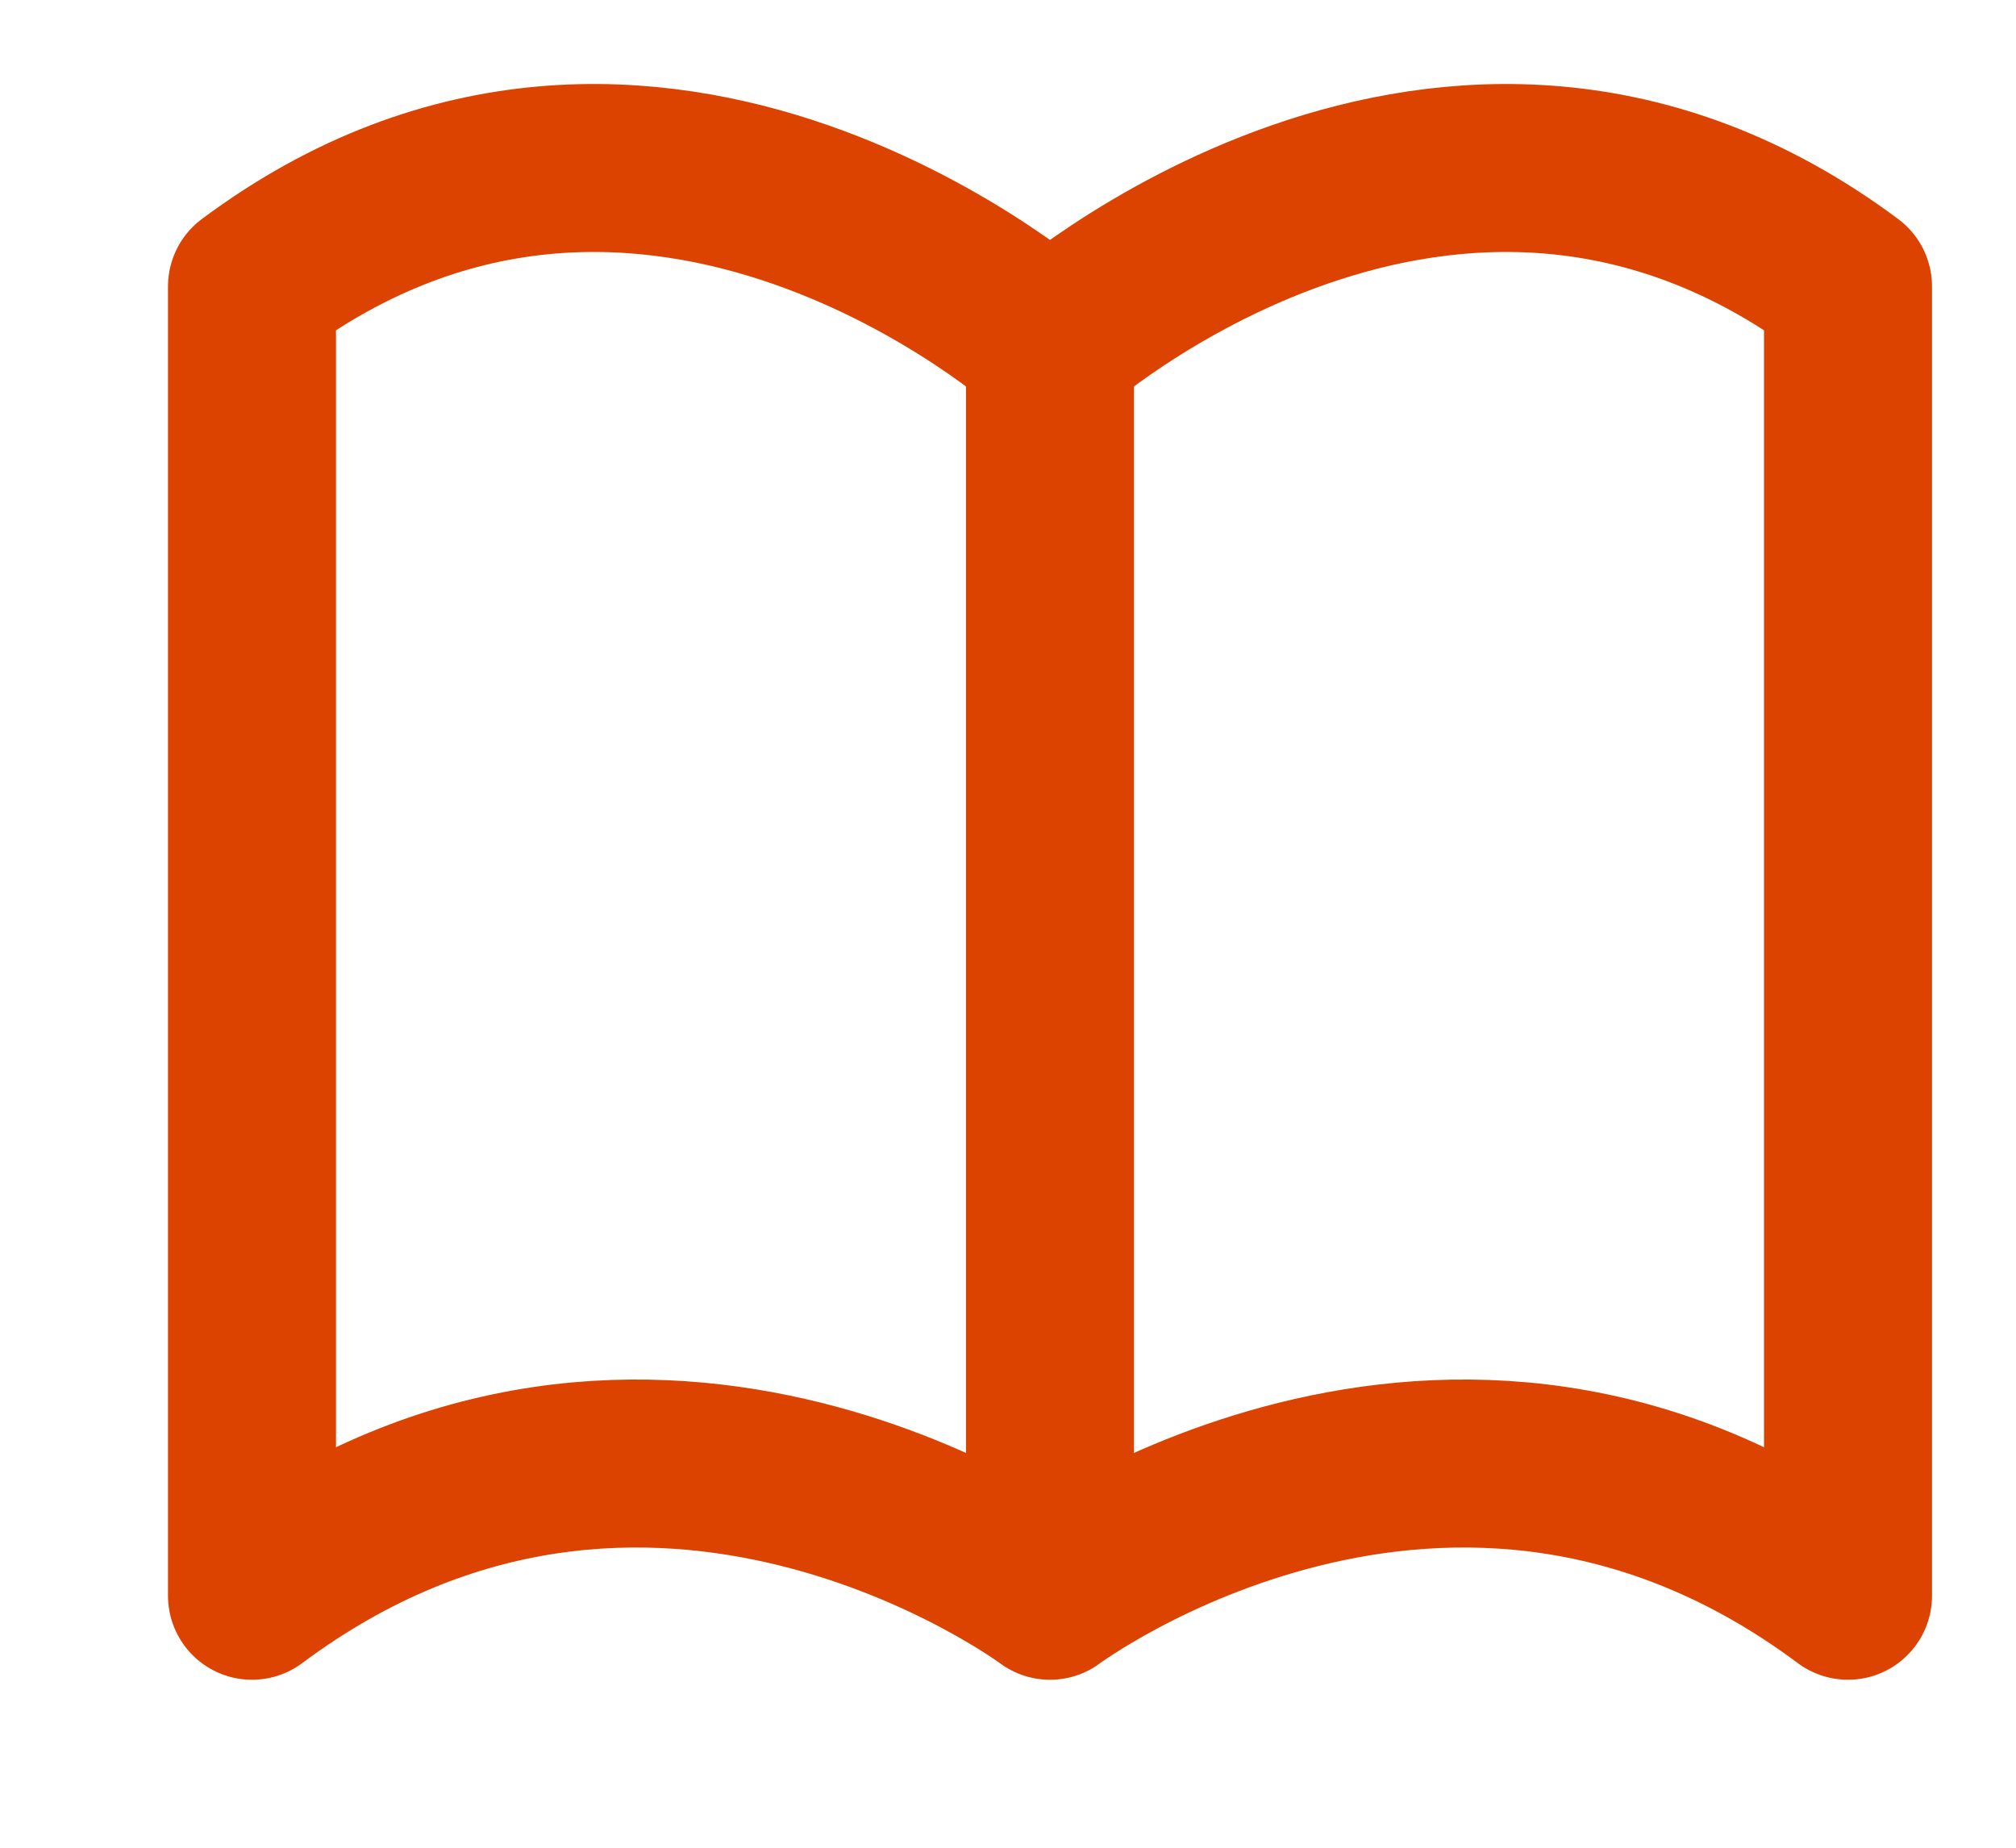 <svg width="24" height="22" viewBox="0 0 24 22" fill="none" xmlns="http://www.w3.org/2000/svg">
<path d="M12.5 4.119V19M12.5 4.119C12.5 4.119 7.75 -0.133 3 3.41V19C7.75 15.457 12.5 19 12.5 19C12.5 19 17.25 15.457 22 19V3.41C17.25 -0.133 12.5 4.119 12.5 4.119Z" stroke="#DD4300" stroke-width="2" stroke-linecap="round" stroke-linejoin="round"/>
</svg>

